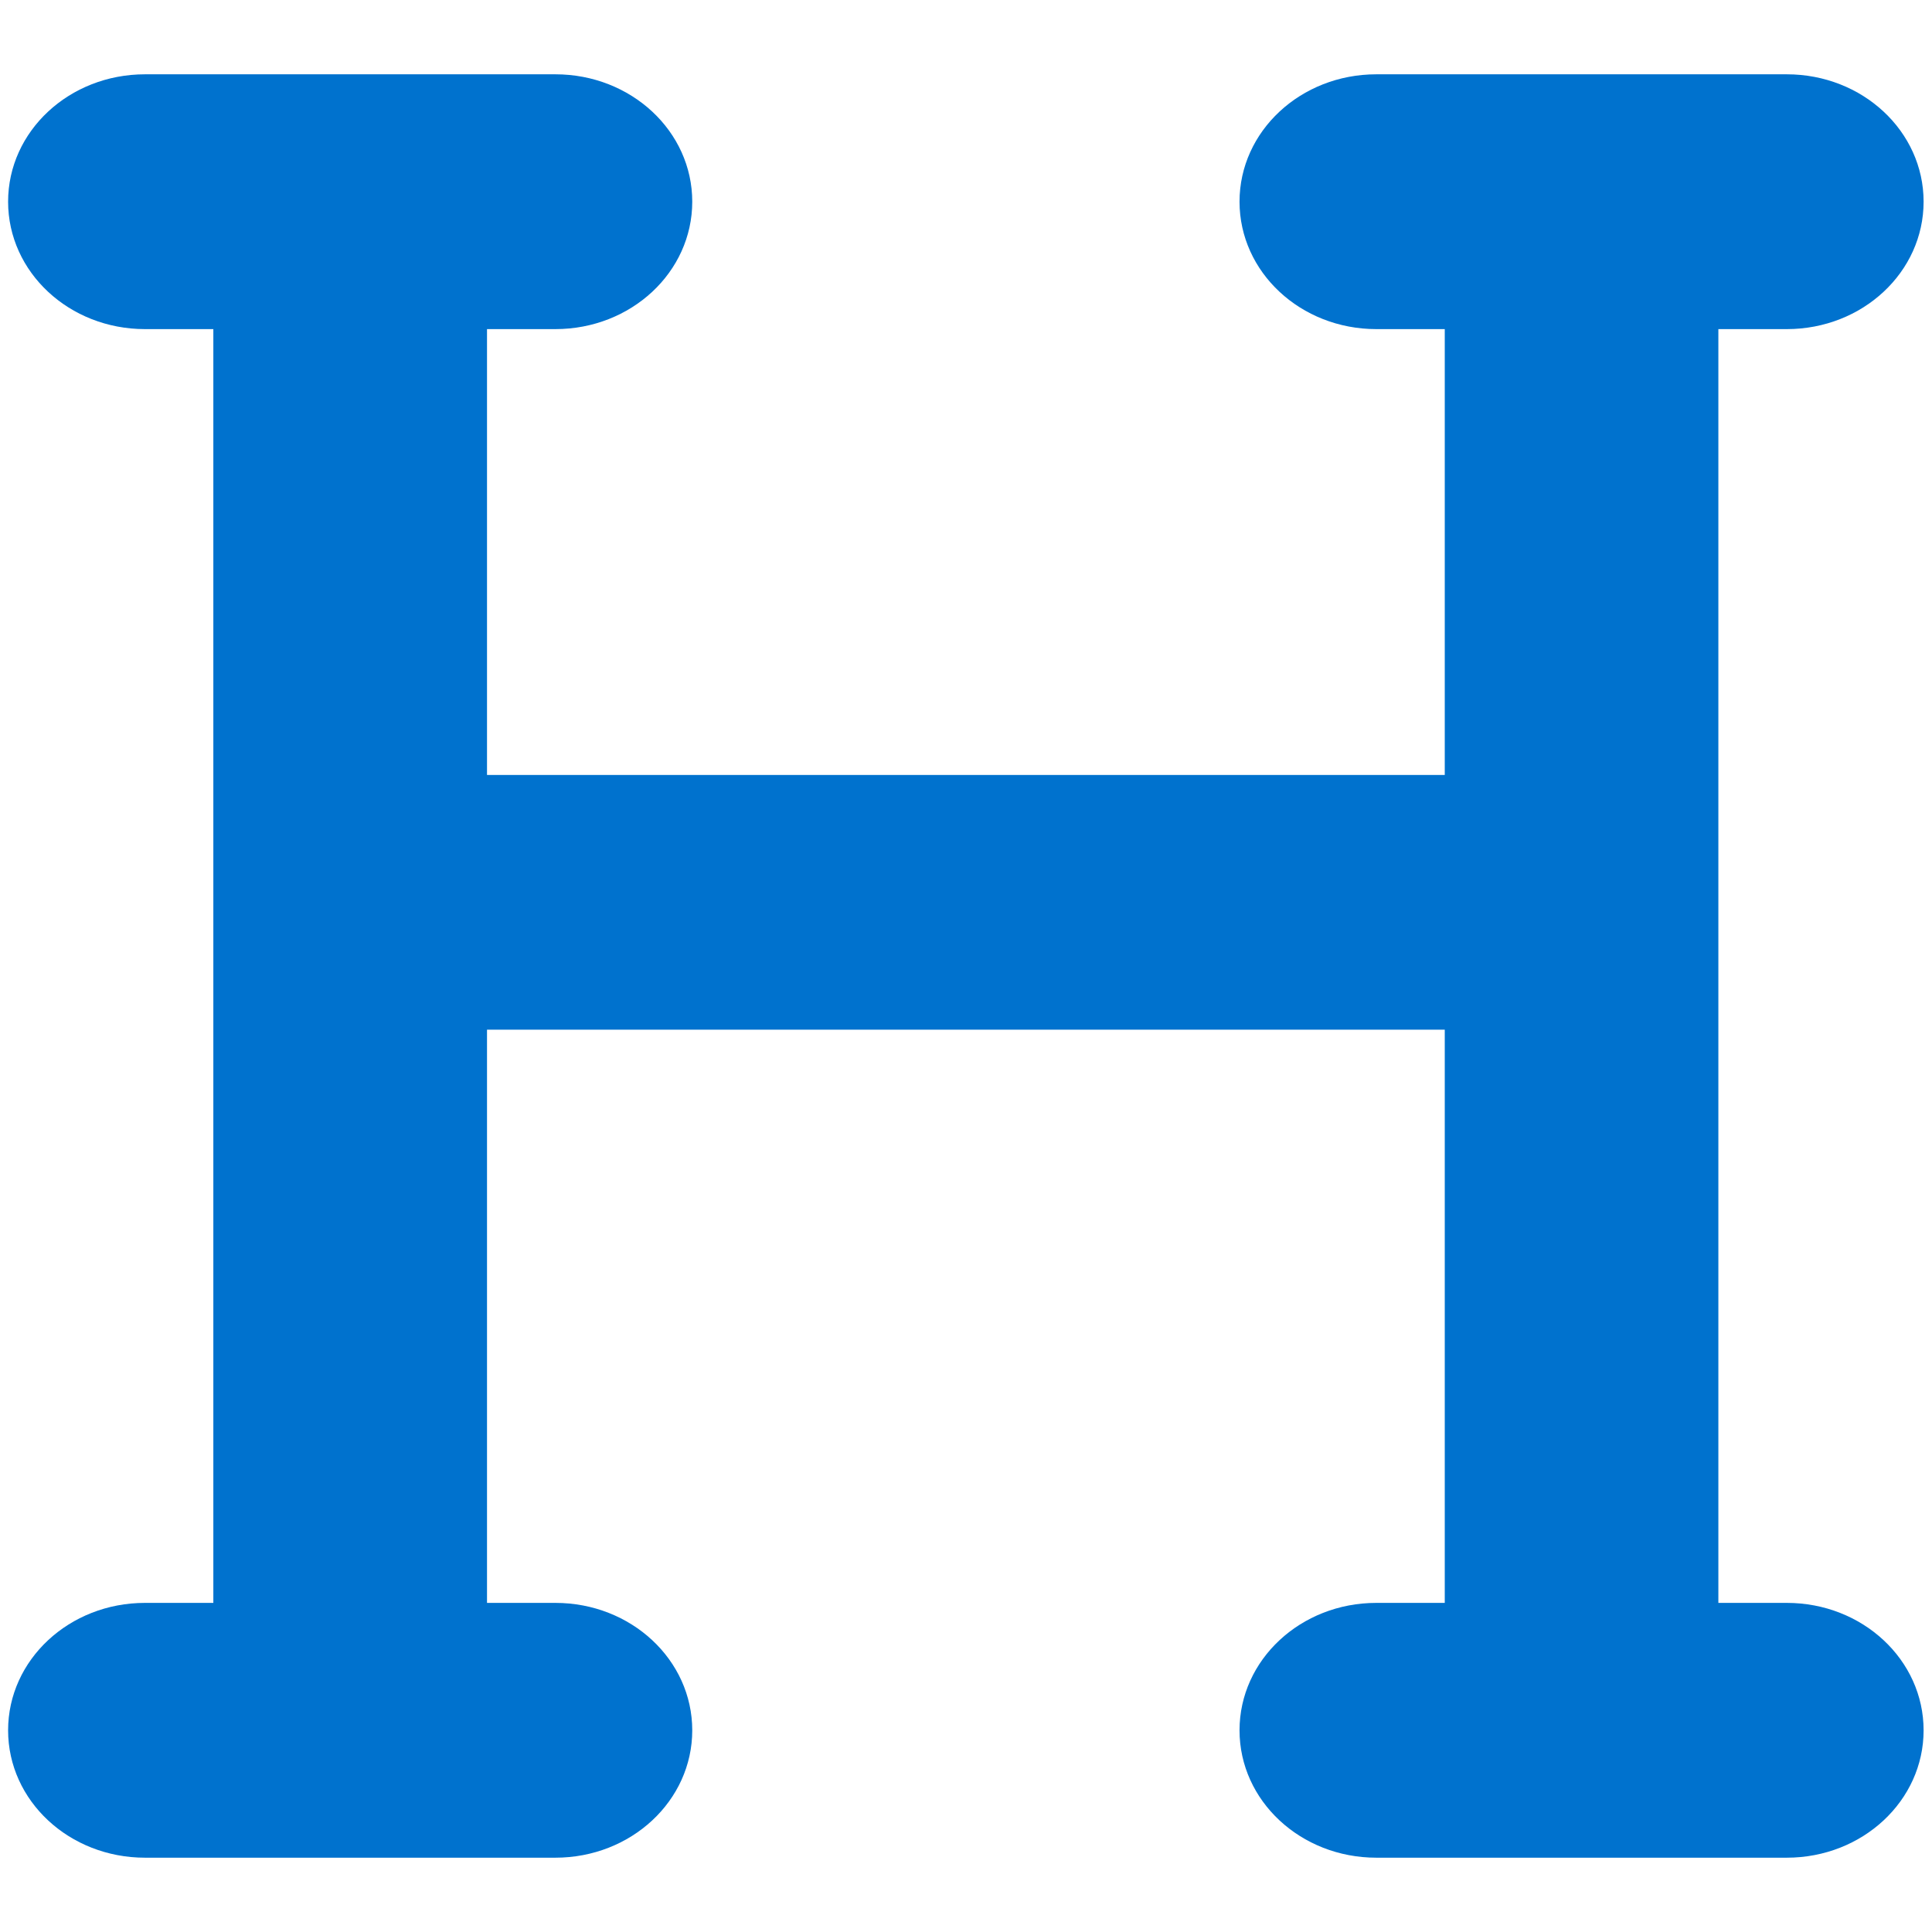 <svg width="24" height="24" viewBox="0 0 26 24" fill="none" xmlns="http://www.w3.org/2000/svg">
<path d="M0.109 1.714C0.109 0.766 0.932 0 1.951 0H4.713H7.474C8.493 0 9.316 0.766 9.316 1.714C9.316 2.663 8.493 3.429 7.474 3.429H6.554V9.429H19.443V3.429H18.522C17.504 3.429 16.681 2.663 16.681 1.714C16.681 0.766 17.504 0 18.522 0H21.284H24.046C25.064 0 25.887 0.766 25.887 1.714C25.887 2.663 25.064 3.429 24.046 3.429H23.125V11.143V20.571H24.046C25.064 20.571 25.887 21.337 25.887 22.286C25.887 23.234 25.064 24 24.046 24H21.284H18.522C17.504 24 16.681 23.234 16.681 22.286C16.681 21.337 17.504 20.571 18.522 20.571H19.443V12.857H6.554V20.571H7.474C8.493 20.571 9.316 21.337 9.316 22.286C9.316 23.234 8.493 24 7.474 24H4.713H1.951C0.932 24 0.109 23.234 0.109 22.286C0.109 21.337 0.932 20.571 1.951 20.571H2.871V11.143V3.429H1.951C0.932 3.429 0.109 2.663 0.109 1.714Z" fill="#0072CE"/>
</svg>
